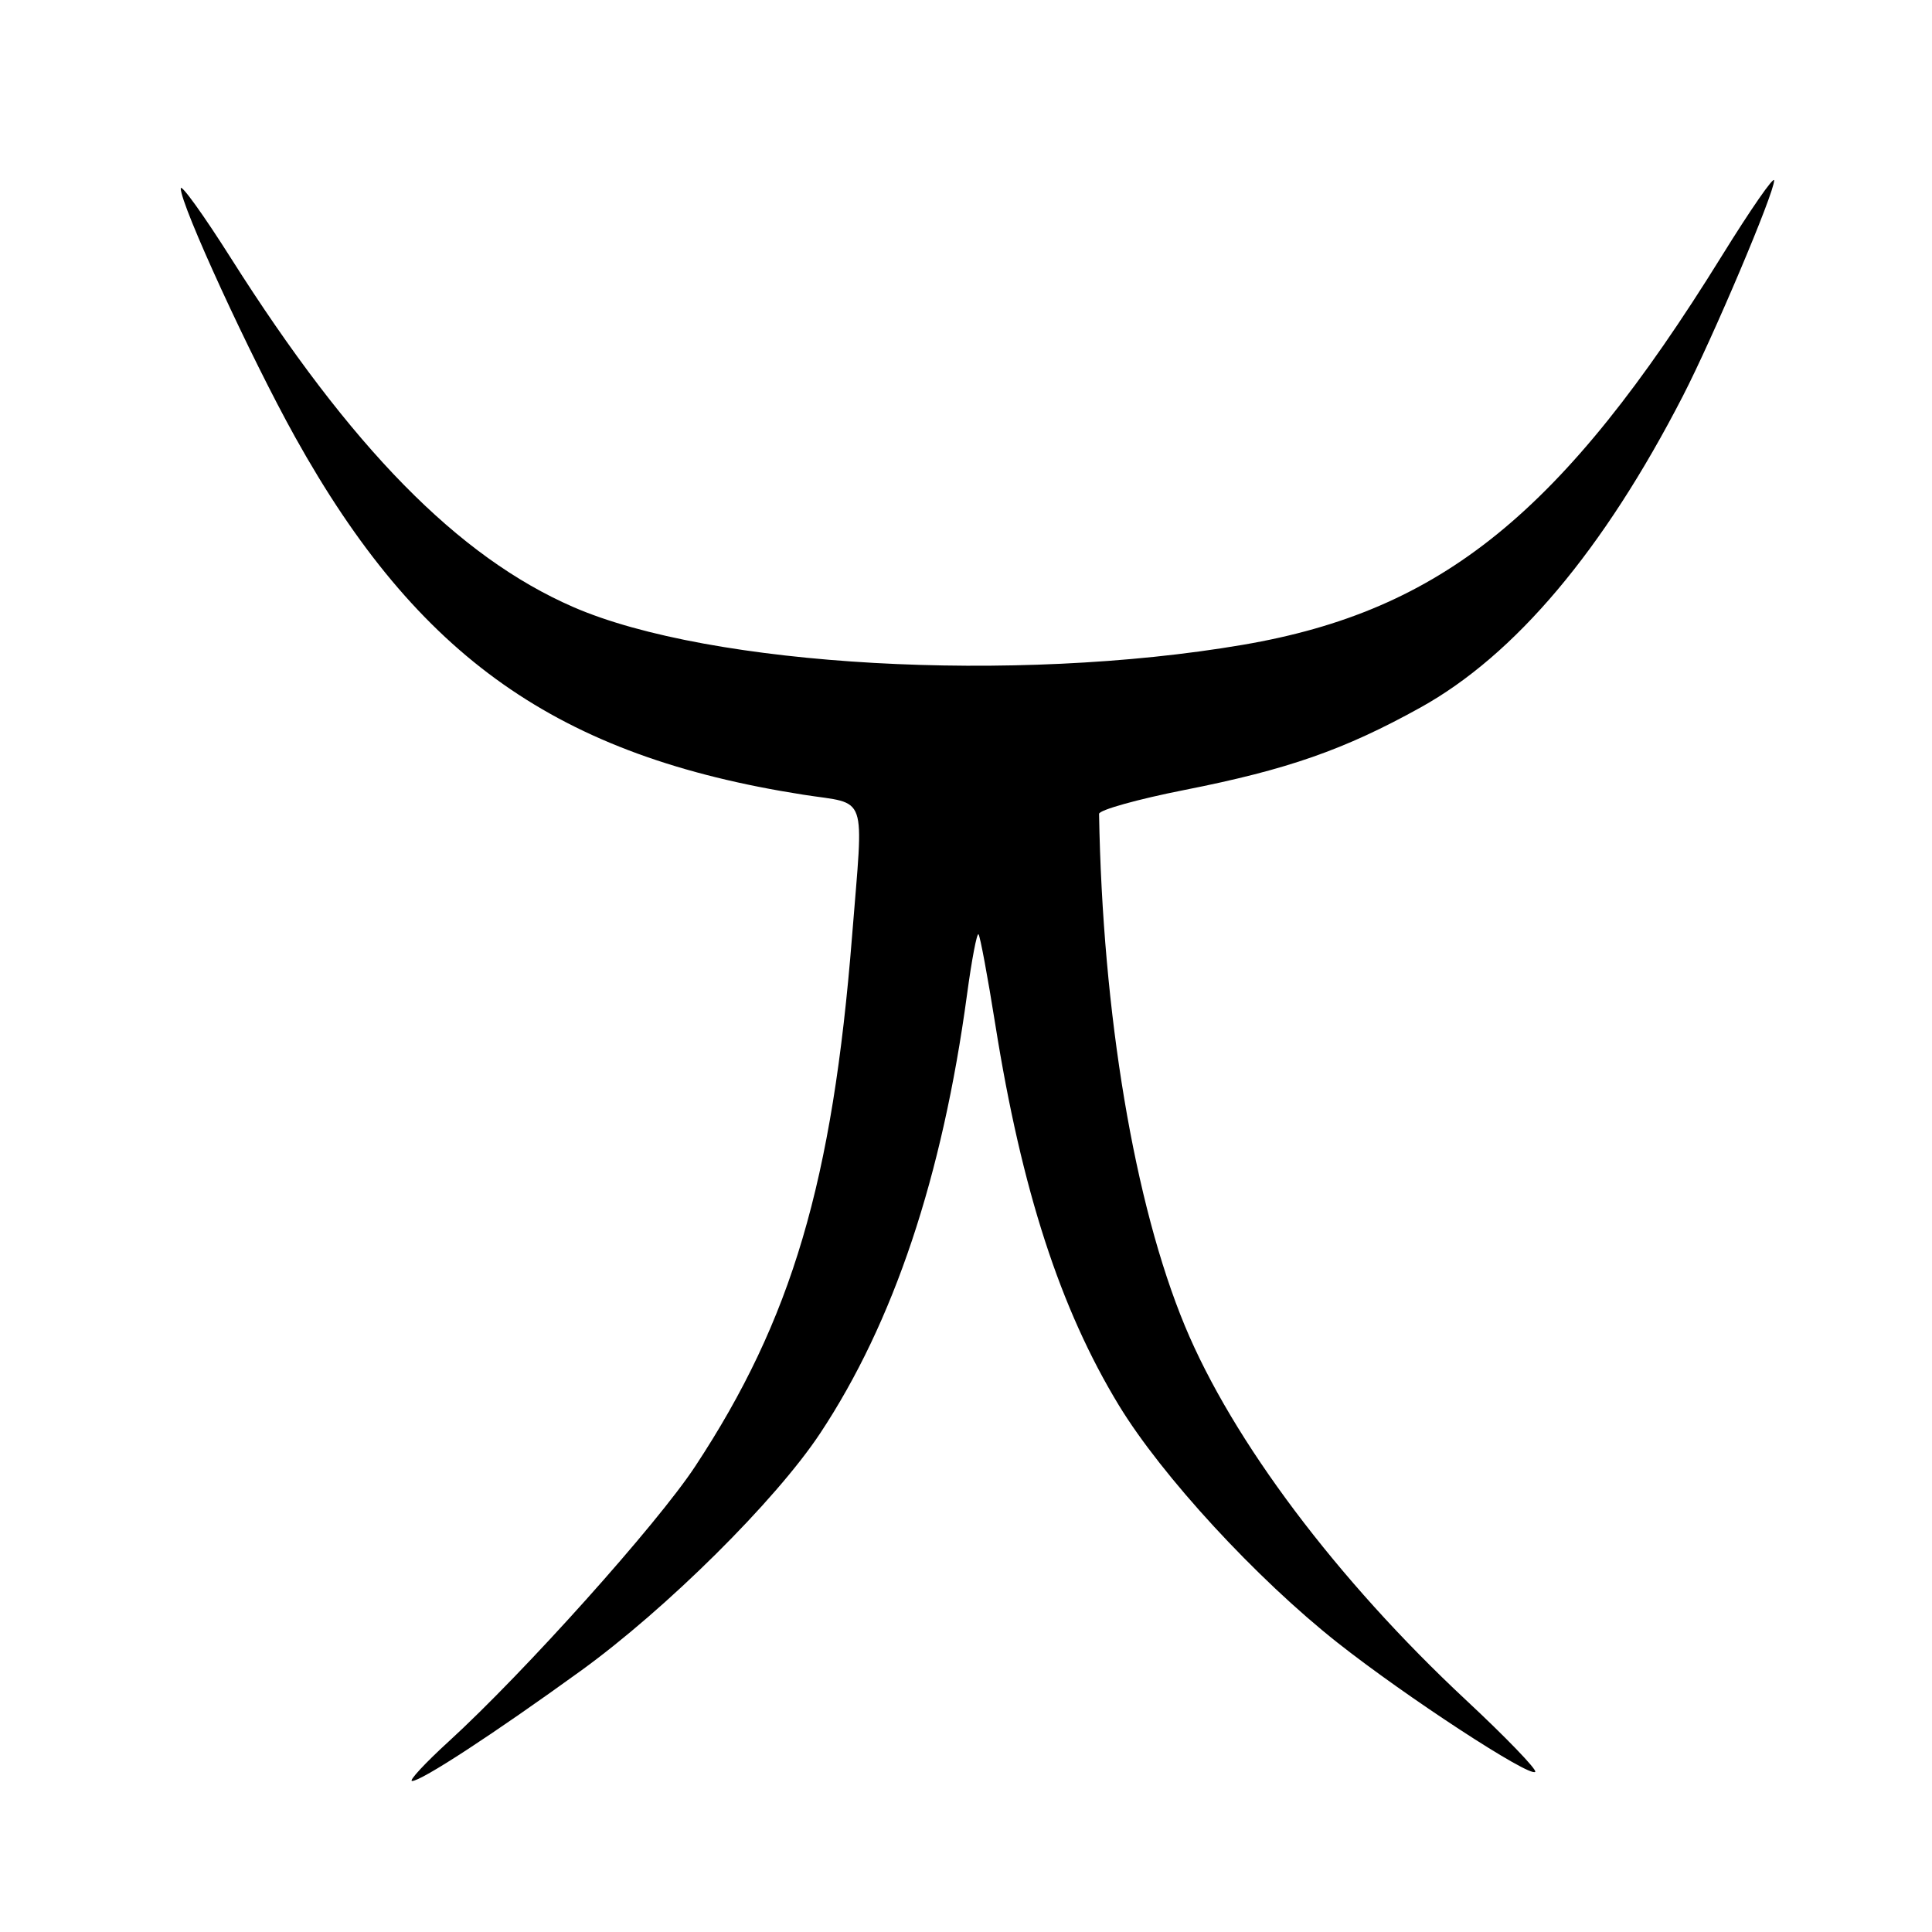 <?xml version="1.0" encoding="UTF-8" standalone="no"?>
<!-- Created with Inkscape (http://www.inkscape.org/) -->

<svg
   width="52.917mm"
   height="52.917mm"
   viewBox="0 0 52.917 52.917"
   version="1.1"
   id="svg1"
   inkscape:version="1.3.2 (091e20e, 2023-11-25, custom)"
   sodipodi:docname="hra_logo.svg"
   inkscape:export-filename="..\..\..\..\..\DevelopedGames\publicSVGs\hra_logo_small.svg"
   inkscape:export-xdpi="105.69587"
   inkscape:export-ydpi="105.69587"
   xmlns:inkscape="http://www.inkscape.org/namespaces/inkscape"
   xmlns:sodipodi="http://sodipodi.sourceforge.net/DTD/sodipodi-0.dtd"
   xmlns="http://www.w3.org/2000/svg"
   xmlns:svg="http://www.w3.org/2000/svg"
   xmlns:rdf="http://www.w3.org/1999/02/22-rdf-syntax-ns#"
   xmlns:cc="http://creativecommons.org/ns#"
   xmlns:dc="http://purl.org/dc/elements/1.1/">
  <title
     id="title2">HRA Logo</title>
  <sodipodi:namedview
     id="namedview1"
     pagecolor="#ffffff"
     bordercolor="#000000"
     borderopacity="0.25"
     inkscape:showpageshadow="2"
     inkscape:pageopacity="0.0"
     inkscape:pagecheckerboard="0"
     inkscape:deskcolor="#d1d1d1"
     inkscape:document-units="mm"
     inkscape:zoom="0.57103676"
     inkscape:cx="306.46013"
     inkscape:cy="464.9438"
     inkscape:window-width="1600"
     inkscape:window-height="837"
     inkscape:window-x="-8"
     inkscape:window-y="-8"
     inkscape:window-maximized="1"
     inkscape:current-layer="layer1"
     showgrid="true">
    <inkscape:grid
       id="grid11"
       units="mm"
       originx="0"
       originy="0"
       spacingx="1"
       spacingy="1"
       empcolor="#0099e5"
       empopacity="0.302"
       color="#0099e5"
       opacity="0.149"
       empspacing="5"
       dotted="false"
       gridanglex="30"
       gridanglez="30"
       visible="true" />
  </sodipodi:namedview>
  <defs
     id="defs1" />
  <g
     inkscape:label="Livello 1"
     inkscape:groupmode="layer"
     id="layer1">
    <path
       style="fill-opacity:1;stroke-width:0;stroke-dasharray:none"
       d="m 12.29,47.699 c 2.082,-1.905 5.706,-5.949 6.75,-7.534 2.647,-4.016 3.764,-7.794 4.299,-14.537 0.316,-3.981 0.454,-3.581 -1.334,-3.861 C 15.281,20.715 11.444,18.015 8.083,11.971 6.861,9.775 4.951,5.622 4.951,5.162 c 0,-0.143 0.622,0.721 1.381,1.92 3.285,5.186 6.216,8.172 9.369,9.544 3.755,1.634 12.082,2.104 18.342,1.035 5.452,-0.931 8.756,-3.613 13.11,-10.64 0.792,-1.279 1.44,-2.214 1.44,-2.078 0,0.35 -1.667,4.286 -2.502,5.909 -2.17,4.215 -4.59,7.087 -7.185,8.527 -2.086,1.157 -3.639,1.7 -6.458,2.257 -1.292,0.255 -2.347,0.551 -2.345,0.656 0.095,5.485 0.967,10.688 2.35,14.023 1.304,3.144 4.165,6.951 7.703,10.252 1.096,1.022 1.947,1.906 1.893,1.964 -0.148,0.159 -3.549,-2.064 -5.418,-3.541 -2.225,-1.759 -4.809,-4.564 -5.986,-6.5 -1.607,-2.643 -2.663,-5.896 -3.384,-10.428 -0.209,-1.313 -0.416,-2.425 -0.46,-2.472 -0.044,-0.047 -0.186,0.697 -0.315,1.653 -0.676,4.993 -2.01,8.978 -4.022,12.015 -1.22,1.842 -4.208,4.806 -6.56,6.508 -2.387,1.727 -4.377,3.026 -4.619,3.015 -0.094,-0.004 0.358,-0.491 1.004,-1.082 z"
       id="path11" />
  </g>
</svg>

